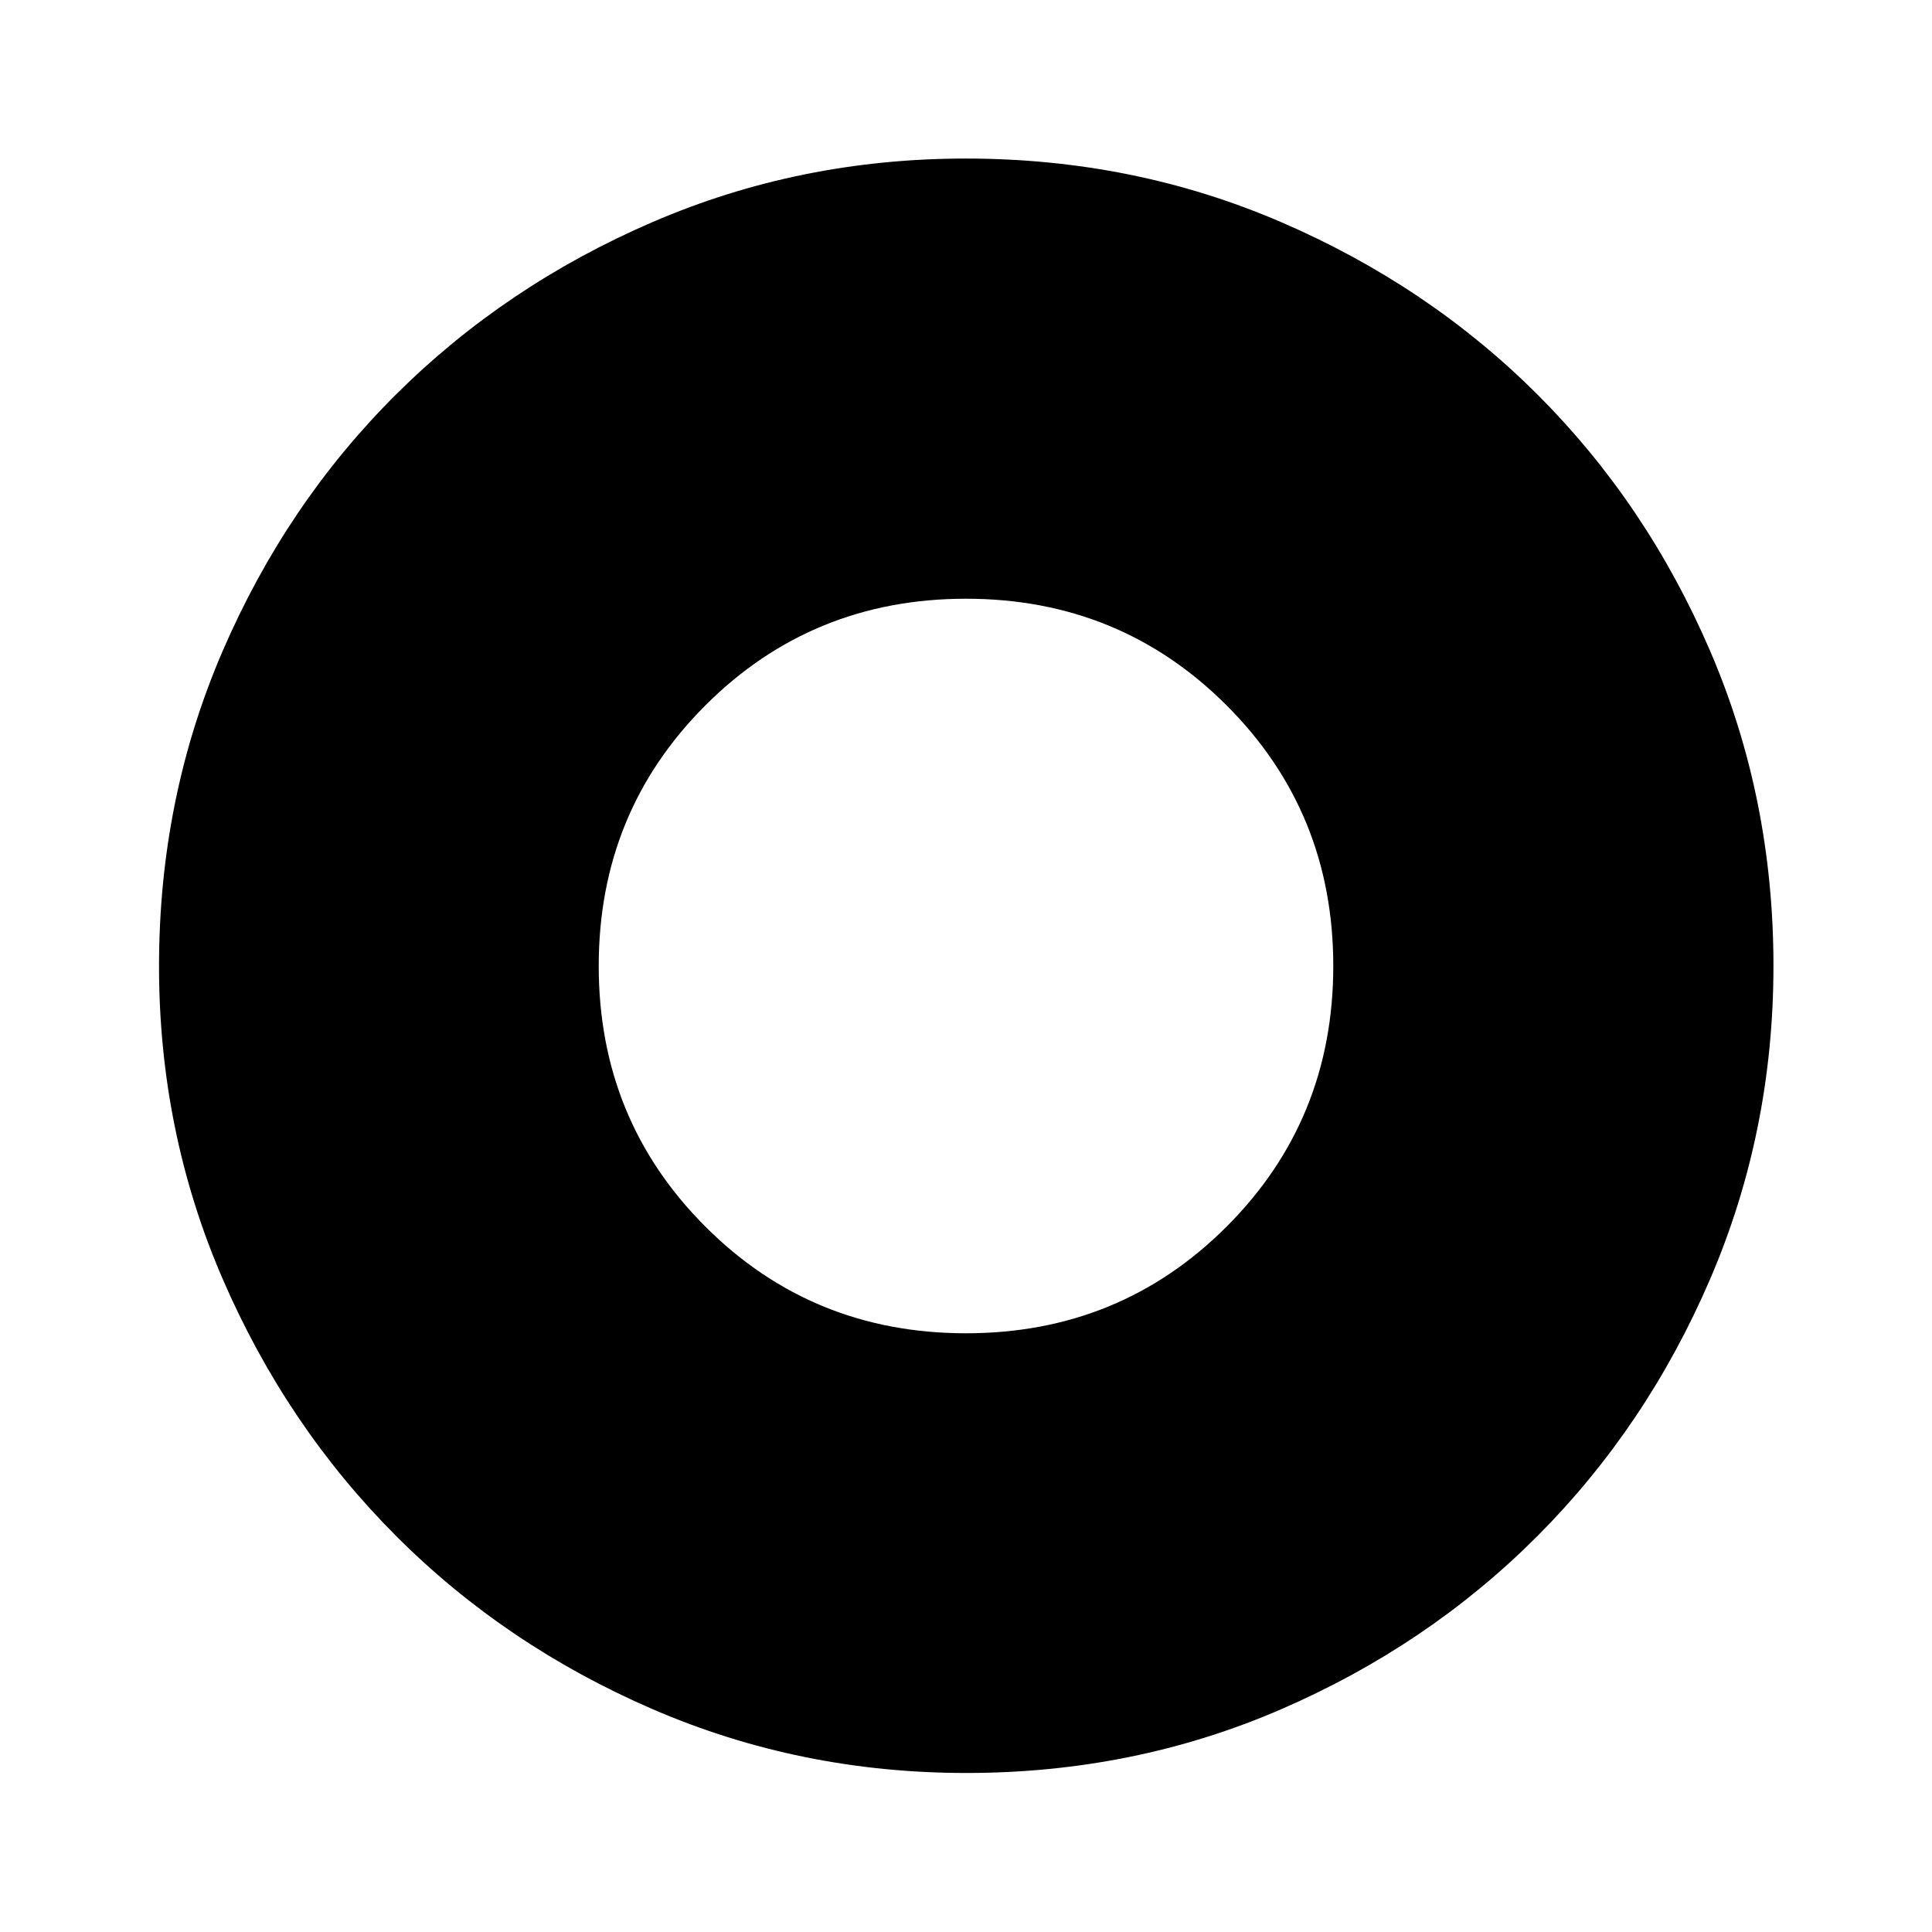 <svg xmlns="http://www.w3.org/2000/svg" height="48" viewBox="0 -960 960 960" width="48"><path d="M480-297.5q76.5 0 129.5-53t53-129.5q0-76.5-53-129.5t-129.5-53q-76.5 0-129.5 53t-53 129.5q0 76.5 53 129.5t129.5 53Zm.1 218.48q-82.44 0-155.67-31.64-73.24-31.65-127.69-86.2-54.46-54.56-86.09-127.62-31.63-73.07-31.63-155.42 0-83.44 31.64-156.67 31.65-73.24 86.16-127.46 54.52-54.22 127.6-85.7 73.09-31.49 155.46-31.49 83.46 0 156.73 31.6 73.26 31.6 127.46 85.77 54.2 54.17 85.67 127.27 31.48 73.11 31.48 156.52 0 82.47-31.5 155.7-31.5 73.22-85.82 127.65-54.32 54.43-127.38 86.06-73.07 31.63-156.42 31.63Z"/></svg>